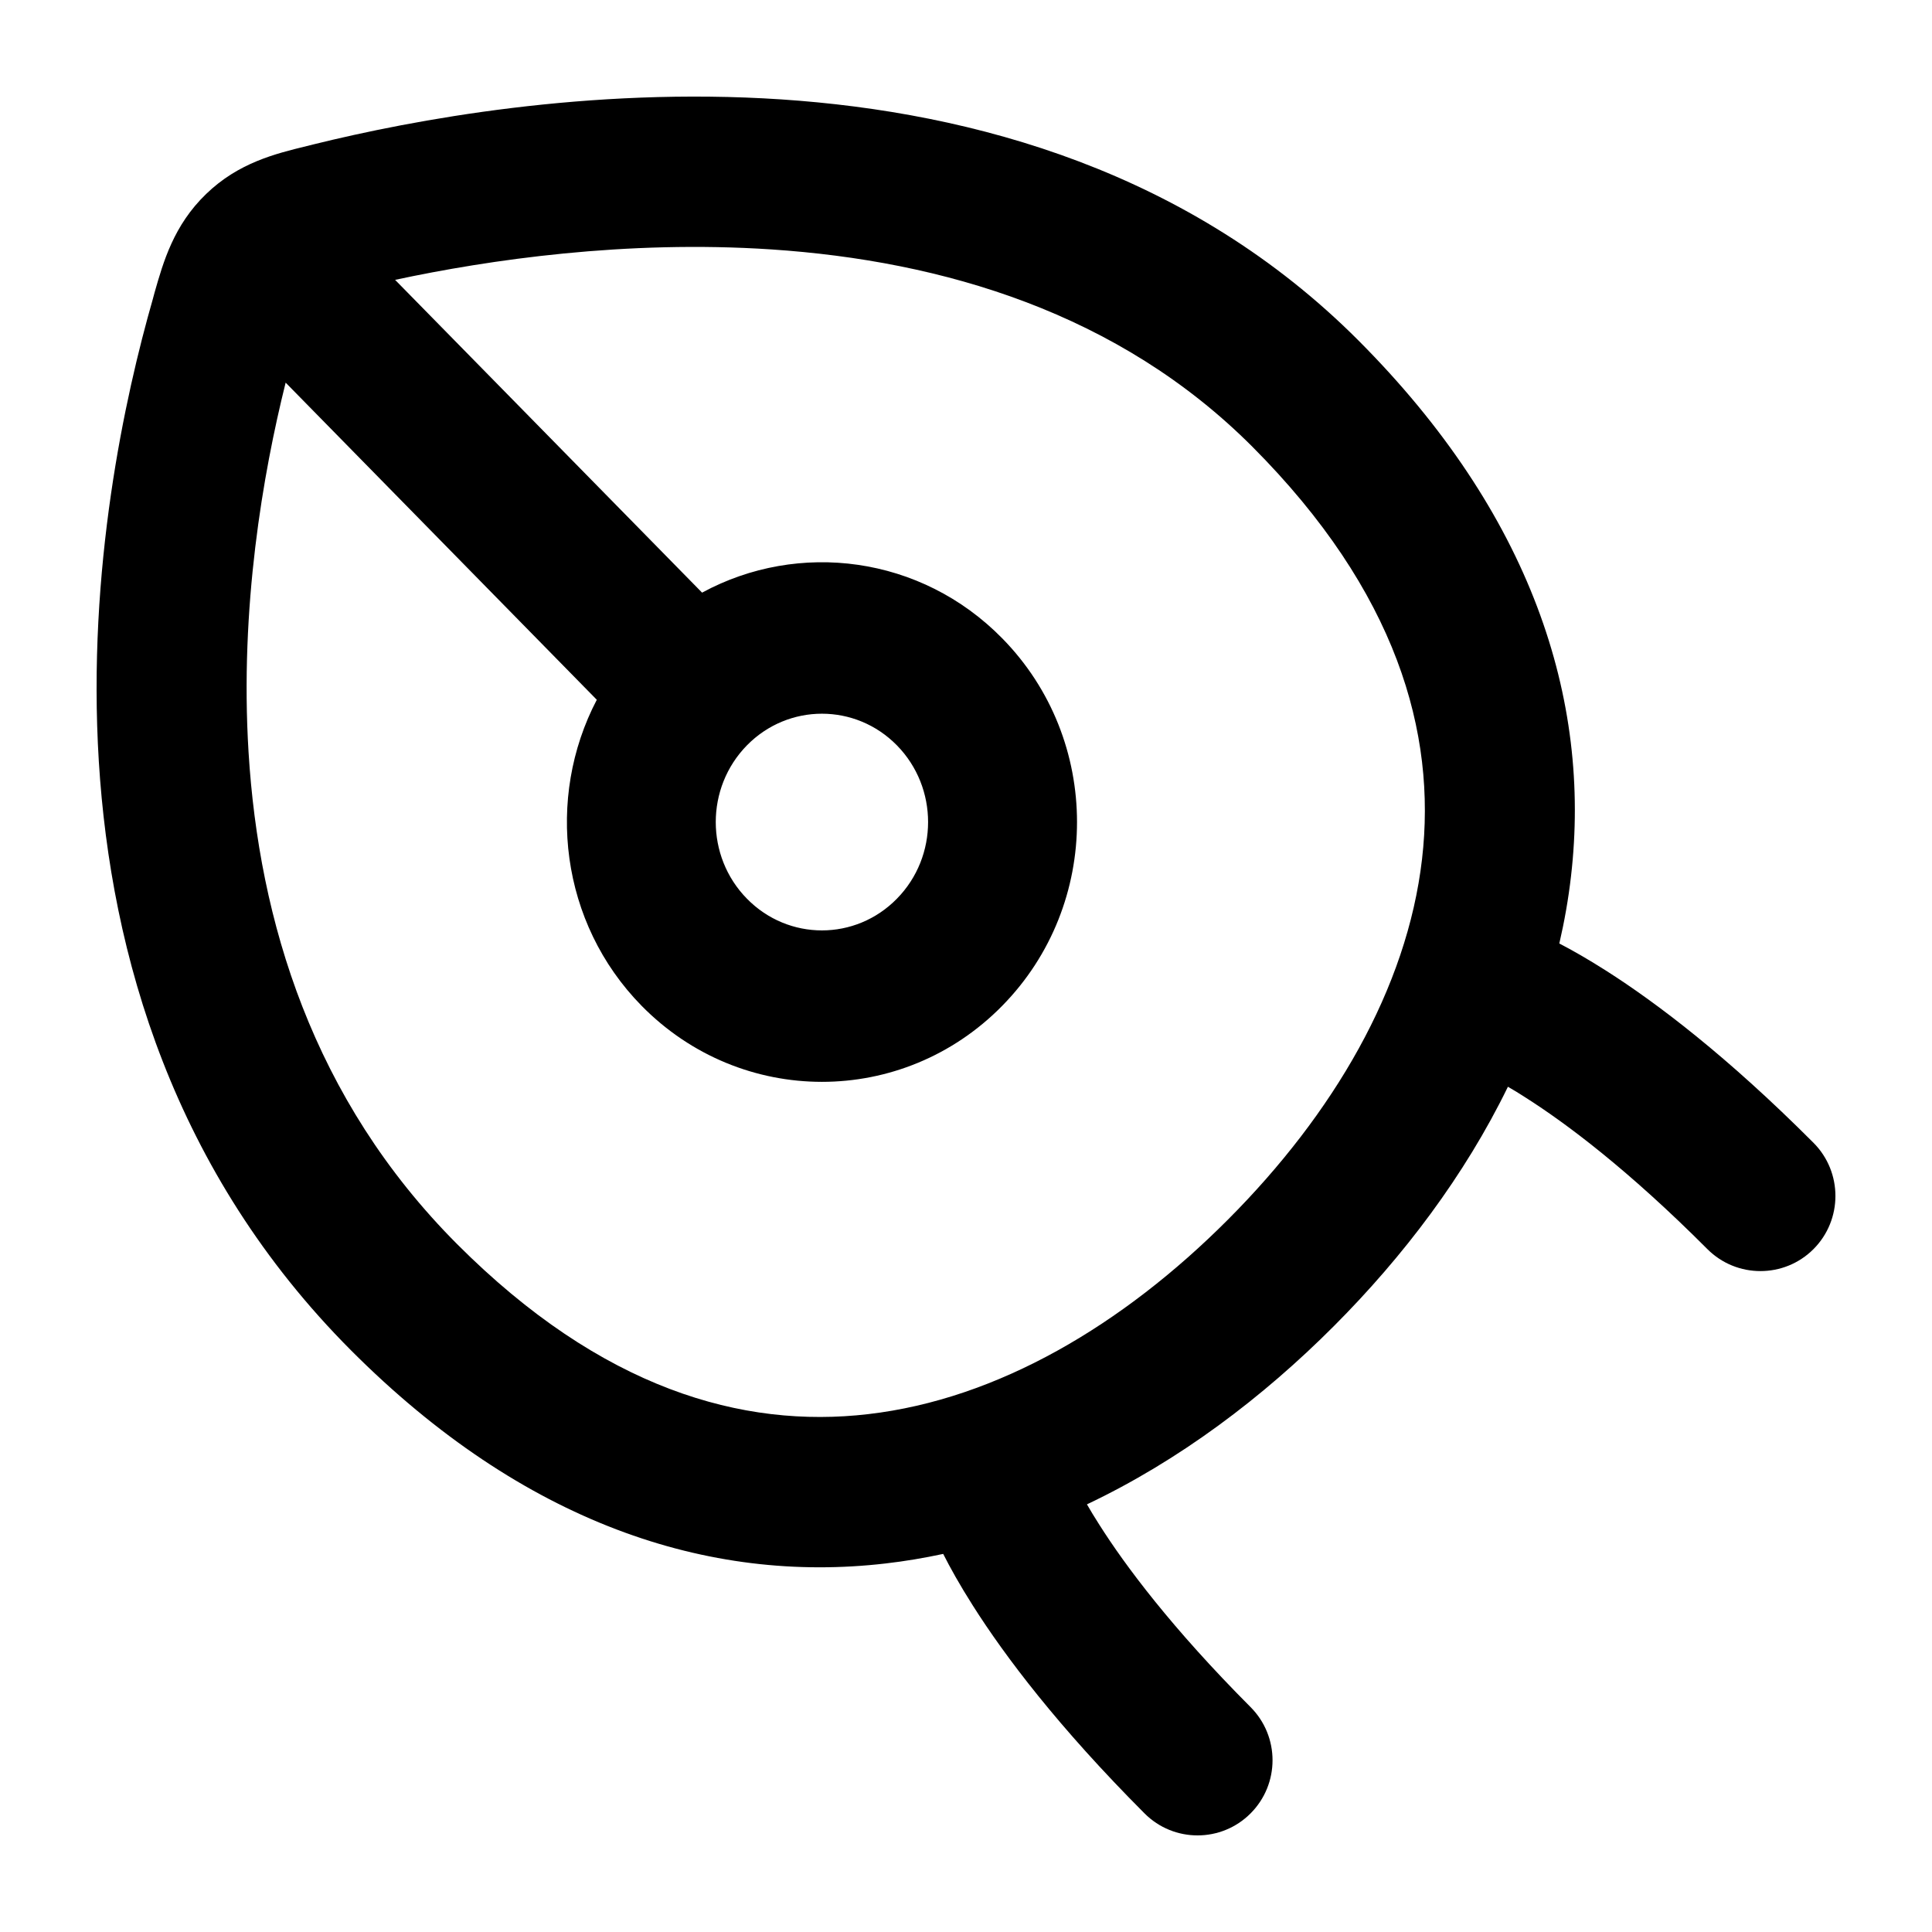 <svg width="20" height="20" viewBox="0 0 20 20" fill="currentcolor" xmlns="http://www.w3.org/2000/svg">
  <path fill-rule="evenodd" d="M8.088 1.029C6.093 0.897 4.267 1.242 3.244 1.495L3.176 1.512C2.852 1.591 2.469 1.684 2.134 2.008C1.798 2.332 1.691 2.71 1.6 3.029L1.582 3.096C1.294 4.101 0.9 5.889 1.023 7.882C1.147 9.884 1.795 12.135 3.634 13.979C5.419 15.768 7.333 16.398 9.167 16.185C9.368 16.162 9.568 16.128 9.764 16.086C9.835 16.227 9.935 16.407 10.071 16.621C10.403 17.145 10.954 17.876 11.848 18.772C12.151 19.076 12.643 19.076 12.946 18.772C13.249 18.468 13.249 17.976 12.946 17.672C12.126 16.849 11.648 16.206 11.381 15.785C11.331 15.707 11.288 15.636 11.252 15.573C12.208 15.12 13.072 14.466 13.81 13.726C14.526 13.008 15.161 12.172 15.61 11.25C15.666 11.282 15.727 11.319 15.793 11.362C16.213 11.629 16.854 12.108 17.675 12.931C17.978 13.234 18.47 13.234 18.773 12.931C19.076 12.627 19.076 12.134 18.773 11.83C17.879 10.934 17.15 10.382 16.627 10.049C16.437 9.928 16.275 9.836 16.142 9.767C16.195 9.538 16.236 9.306 16.263 9.071C16.476 7.233 15.847 5.314 14.063 3.525C12.321 1.779 10.084 1.162 8.088 1.029ZM7.268 6.135L4.09 2.897C5.061 2.689 6.48 2.482 7.985 2.582C9.759 2.7 11.581 3.238 12.965 4.625C14.46 6.125 14.872 7.587 14.721 8.892C14.566 10.235 13.8 11.534 12.712 12.625C11.624 13.716 10.327 14.484 8.988 14.639C7.687 14.791 6.228 14.378 4.732 12.879C3.234 11.377 2.68 9.528 2.573 7.786C2.481 6.289 2.722 4.903 2.957 3.961L6.178 7.244C5.646 8.261 5.8 9.554 6.641 10.411C7.673 11.462 9.345 11.462 10.376 10.411C11.407 9.361 11.407 7.659 10.376 6.609C9.535 5.751 8.266 5.593 7.268 6.135ZM7.732 7.716C8.161 7.279 8.856 7.279 9.285 7.716C9.715 8.155 9.715 8.865 9.285 9.303C8.856 9.741 8.161 9.741 7.732 9.303C7.302 8.865 7.302 8.155 7.732 7.716Z" fill="currentcolor" />
</svg>
